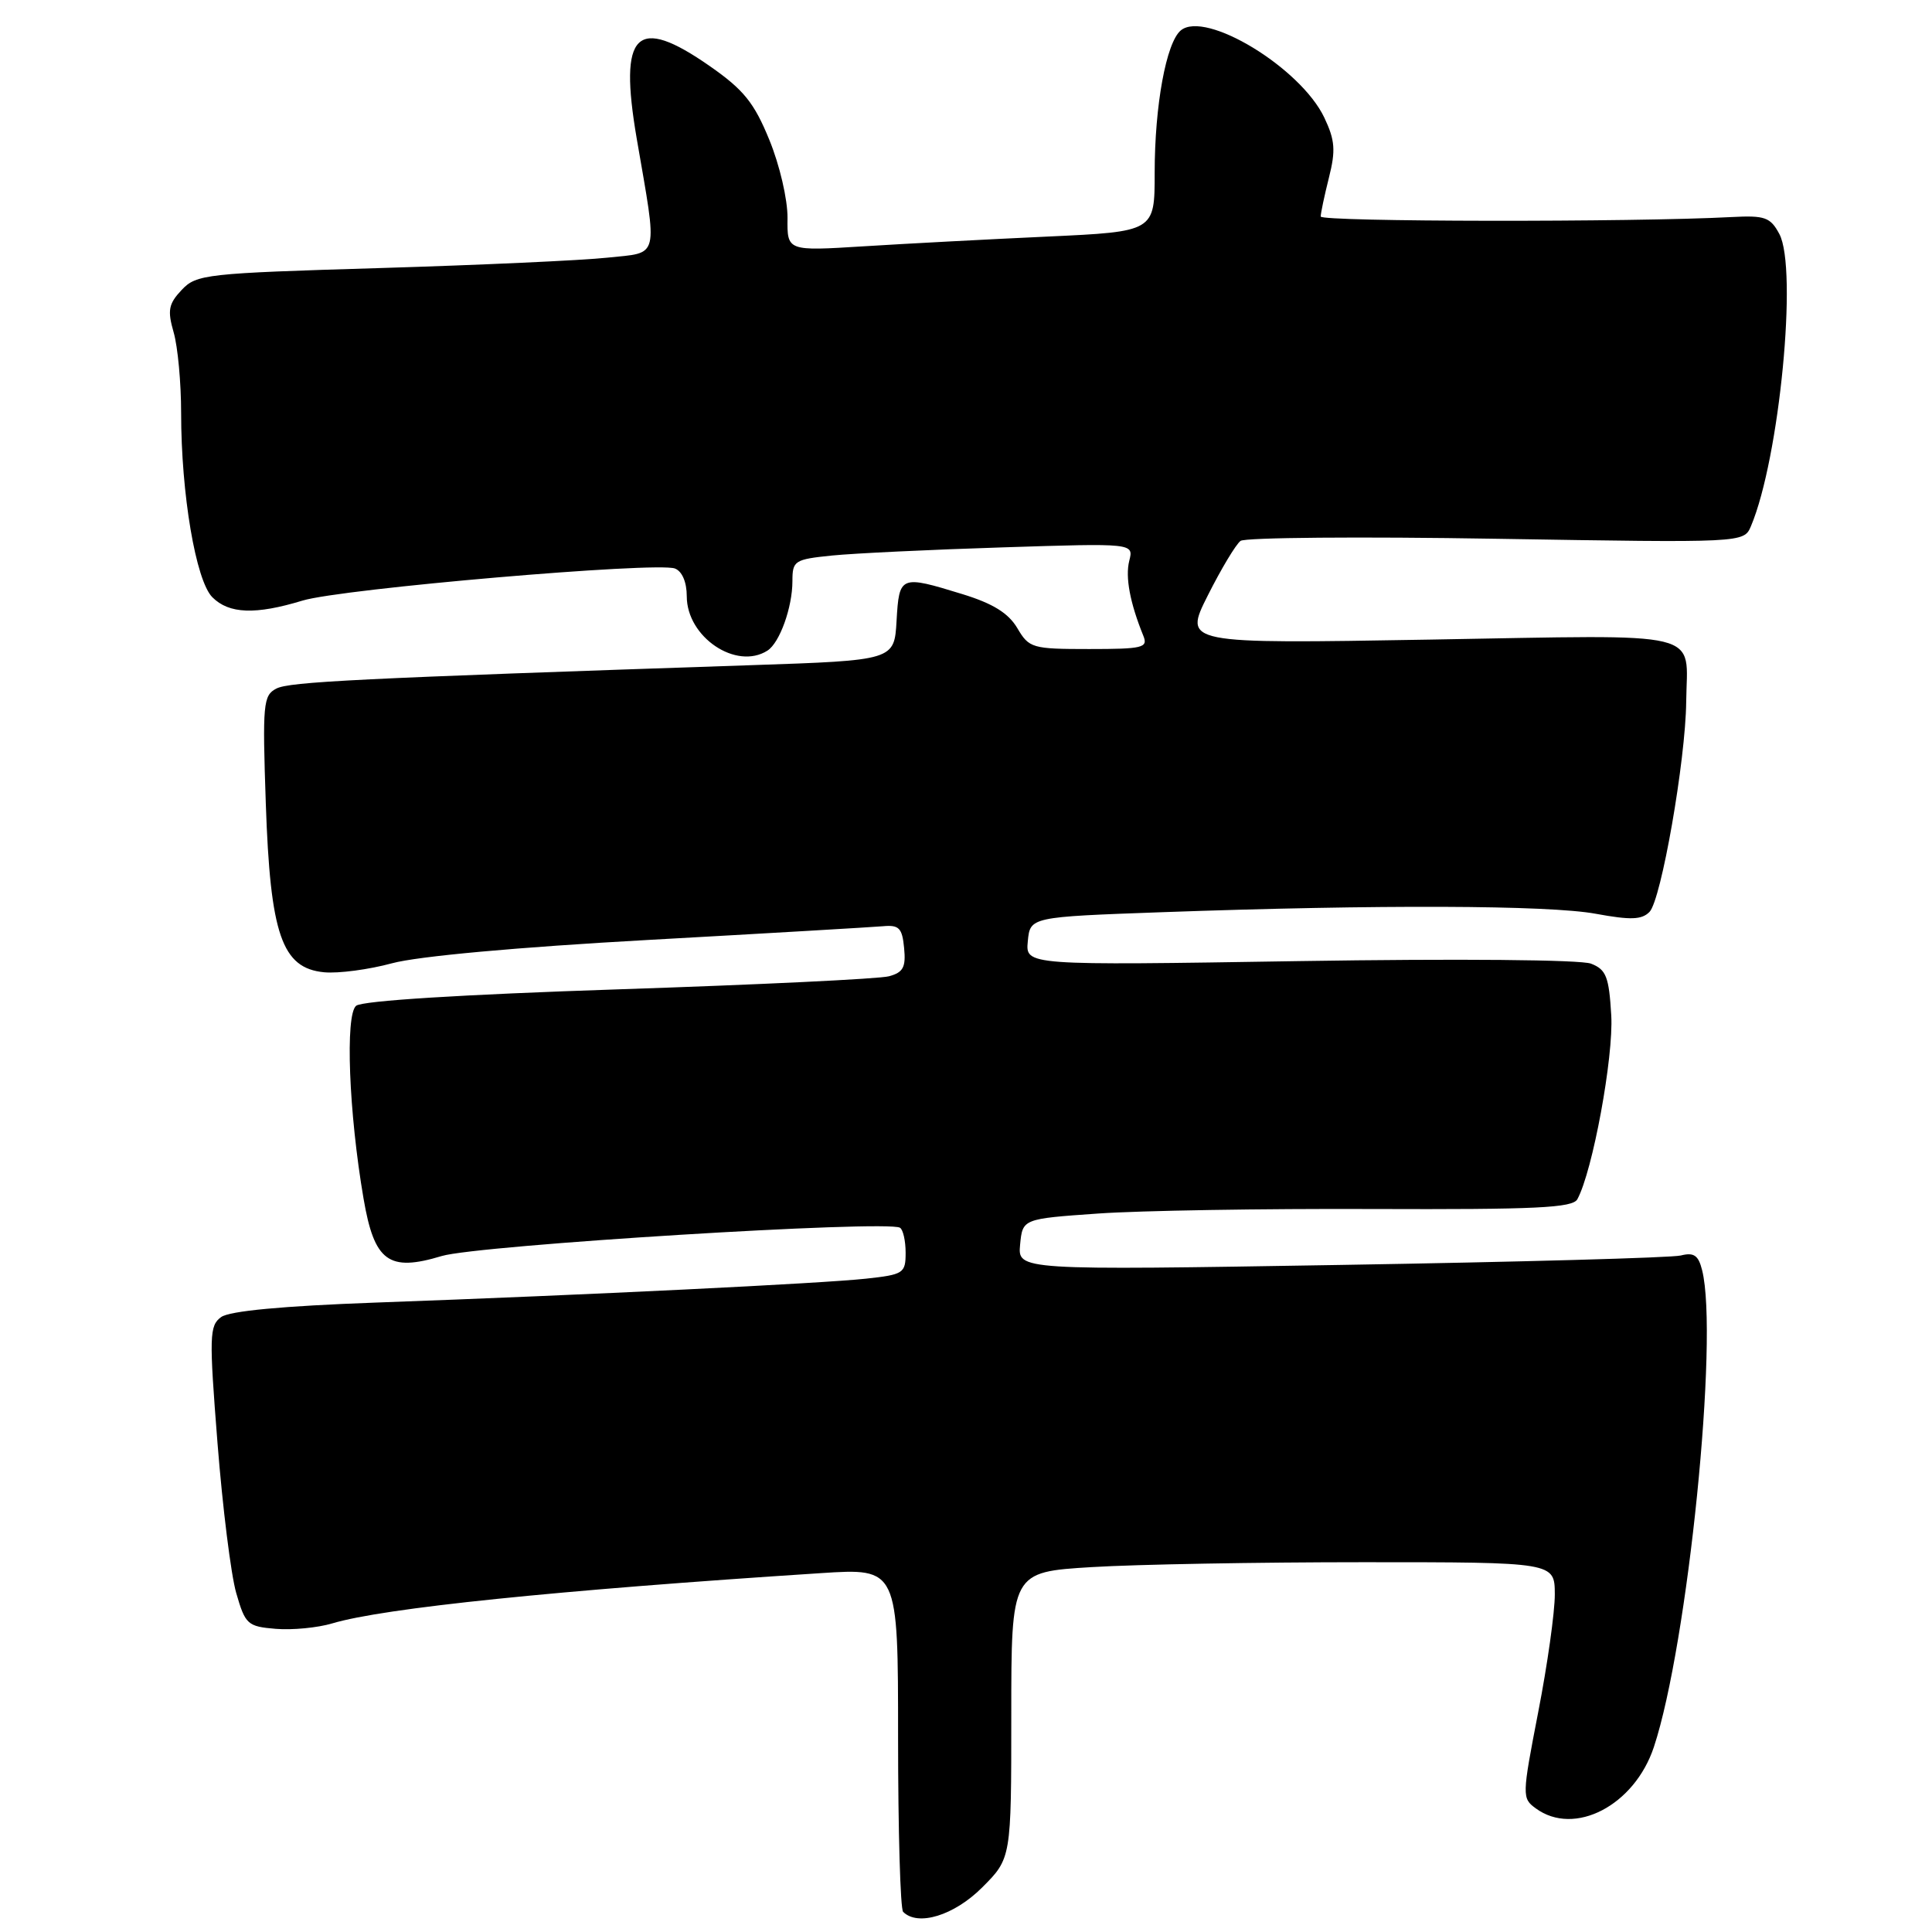 <?xml version="1.0" encoding="UTF-8" standalone="no"?>
<!DOCTYPE svg PUBLIC "-//W3C//DTD SVG 1.1//EN" "http://www.w3.org/Graphics/SVG/1.1/DTD/svg11.dtd" >
<svg xmlns="http://www.w3.org/2000/svg" xmlns:xlink="http://www.w3.org/1999/xlink" version="1.1" viewBox="0 0 256 256">
 <g >
 <path fill="currentColor"
d=" M 130.12 250.12 C 134.00 246.24 134.00 246.24 134.00 227.27 C 134.00 208.30 134.00 208.30 144.66 207.65 C 150.52 207.29 166.72 207.00 180.66 207.00 C 206.00 207.00 206.00 207.00 206.02 211.25 C 206.03 213.59 205.04 220.62 203.82 226.87 C 201.67 237.98 201.66 238.28 203.50 239.62 C 208.63 243.38 216.58 239.24 219.15 231.48 C 223.65 217.89 227.77 177.18 225.54 168.31 C 225.05 166.33 224.45 165.92 222.71 166.36 C 221.49 166.66 201.23 167.22 177.67 167.61 C 134.85 168.32 134.85 168.32 135.17 164.91 C 135.50 161.50 135.50 161.50 145.50 160.80 C 151.00 160.41 167.37 160.14 181.88 160.20 C 203.55 160.28 208.39 160.05 209.01 158.90 C 211.03 155.20 213.82 140.04 213.50 134.55 C 213.20 129.42 212.83 128.47 210.82 127.69 C 209.48 127.16 193.20 127.02 172.19 127.35 C 135.88 127.93 135.88 127.93 136.19 124.72 C 136.50 121.50 136.50 121.50 154.00 120.87 C 182.55 119.85 205.24 119.93 211.45 121.08 C 216.08 121.93 217.54 121.88 218.57 120.83 C 220.12 119.24 223.35 100.75 223.43 93.00 C 223.53 83.38 226.55 84.12 189.48 84.75 C 156.82 85.31 156.82 85.31 160.04 78.90 C 161.81 75.38 163.76 72.13 164.38 71.67 C 165.00 71.22 180.25 71.09 198.29 71.39 C 231.07 71.93 231.07 71.93 232.01 69.72 C 235.79 60.77 238.23 35.59 235.77 31.00 C 234.58 28.78 233.86 28.53 229.46 28.76 C 216.37 29.46 175.00 29.40 175.00 28.69 C 175.00 28.25 175.49 25.93 176.09 23.54 C 177.00 19.93 176.90 18.59 175.48 15.59 C 172.34 8.98 159.73 1.32 156.46 4.03 C 154.53 5.64 153.00 13.97 153.00 22.90 C 153.00 30.69 153.00 30.69 138.75 31.35 C 130.91 31.71 119.96 32.29 114.40 32.64 C 104.30 33.27 104.30 33.27 104.35 28.89 C 104.37 26.43 103.31 21.87 101.94 18.53 C 99.93 13.61 98.55 11.90 94.08 8.78 C 84.28 1.94 81.95 4.24 84.37 18.37 C 87.16 34.57 87.44 33.40 80.50 34.14 C 77.20 34.50 63.61 35.12 50.31 35.52 C 27.23 36.21 26.03 36.34 24.07 38.42 C 22.33 40.27 22.17 41.12 23.01 44.04 C 23.56 45.94 24.00 50.73 24.00 54.70 C 24.00 65.46 25.95 76.95 28.14 79.14 C 30.35 81.35 33.85 81.48 40.09 79.58 C 45.30 78.00 87.02 74.41 89.43 75.33 C 90.39 75.70 91.00 77.14 91.00 79.01 C 91.00 84.42 97.56 88.84 101.69 86.21 C 103.31 85.18 105.00 80.48 105.00 77.01 C 105.00 74.29 105.26 74.12 110.25 73.61 C 113.14 73.32 123.31 72.83 132.86 72.53 C 150.23 71.97 150.23 71.97 149.63 74.32 C 149.09 76.49 149.73 79.89 151.50 84.25 C 152.14 85.83 151.44 86.00 144.32 86.00 C 136.76 86.00 136.36 85.88 134.80 83.23 C 133.62 81.24 131.57 79.97 127.54 78.73 C 119.28 76.19 119.15 76.24 118.80 82.25 C 118.50 87.50 118.50 87.50 99.50 88.14 C 47.13 89.90 38.36 90.34 36.62 91.24 C 34.87 92.14 34.77 93.25 35.22 106.46 C 35.81 123.84 37.35 128.29 42.94 128.83 C 44.84 129.01 48.89 128.47 51.94 127.64 C 55.36 126.71 68.50 125.51 86.00 124.54 C 101.68 123.67 115.62 122.85 117.00 122.73 C 119.13 122.53 119.55 122.97 119.80 125.62 C 120.05 128.16 119.68 128.85 117.80 129.36 C 116.54 129.71 100.43 130.48 82.00 131.09 C 61.21 131.78 48.00 132.60 47.19 133.27 C 45.72 134.47 46.22 147.44 48.17 158.81 C 49.60 167.17 51.49 168.56 58.53 166.43 C 63.30 164.99 117.49 161.64 119.25 162.68 C 119.66 162.92 120.00 164.41 120.00 165.99 C 120.00 168.71 119.73 168.89 114.75 169.43 C 108.85 170.07 77.99 171.58 49.75 172.60 C 37.42 173.05 30.41 173.71 29.30 174.52 C 27.74 175.66 27.70 177.01 28.82 191.21 C 29.49 199.71 30.60 208.65 31.30 211.08 C 32.50 215.25 32.80 215.52 36.54 215.83 C 38.72 216.01 42.08 215.69 44.02 215.11 C 50.83 213.07 73.73 210.72 108.75 208.45 C 119.00 207.78 119.00 207.78 119.00 230.23 C 119.00 242.57 119.30 252.97 119.67 253.33 C 121.62 255.29 126.42 253.81 130.12 250.12 Z "/>
</g>
</svg>